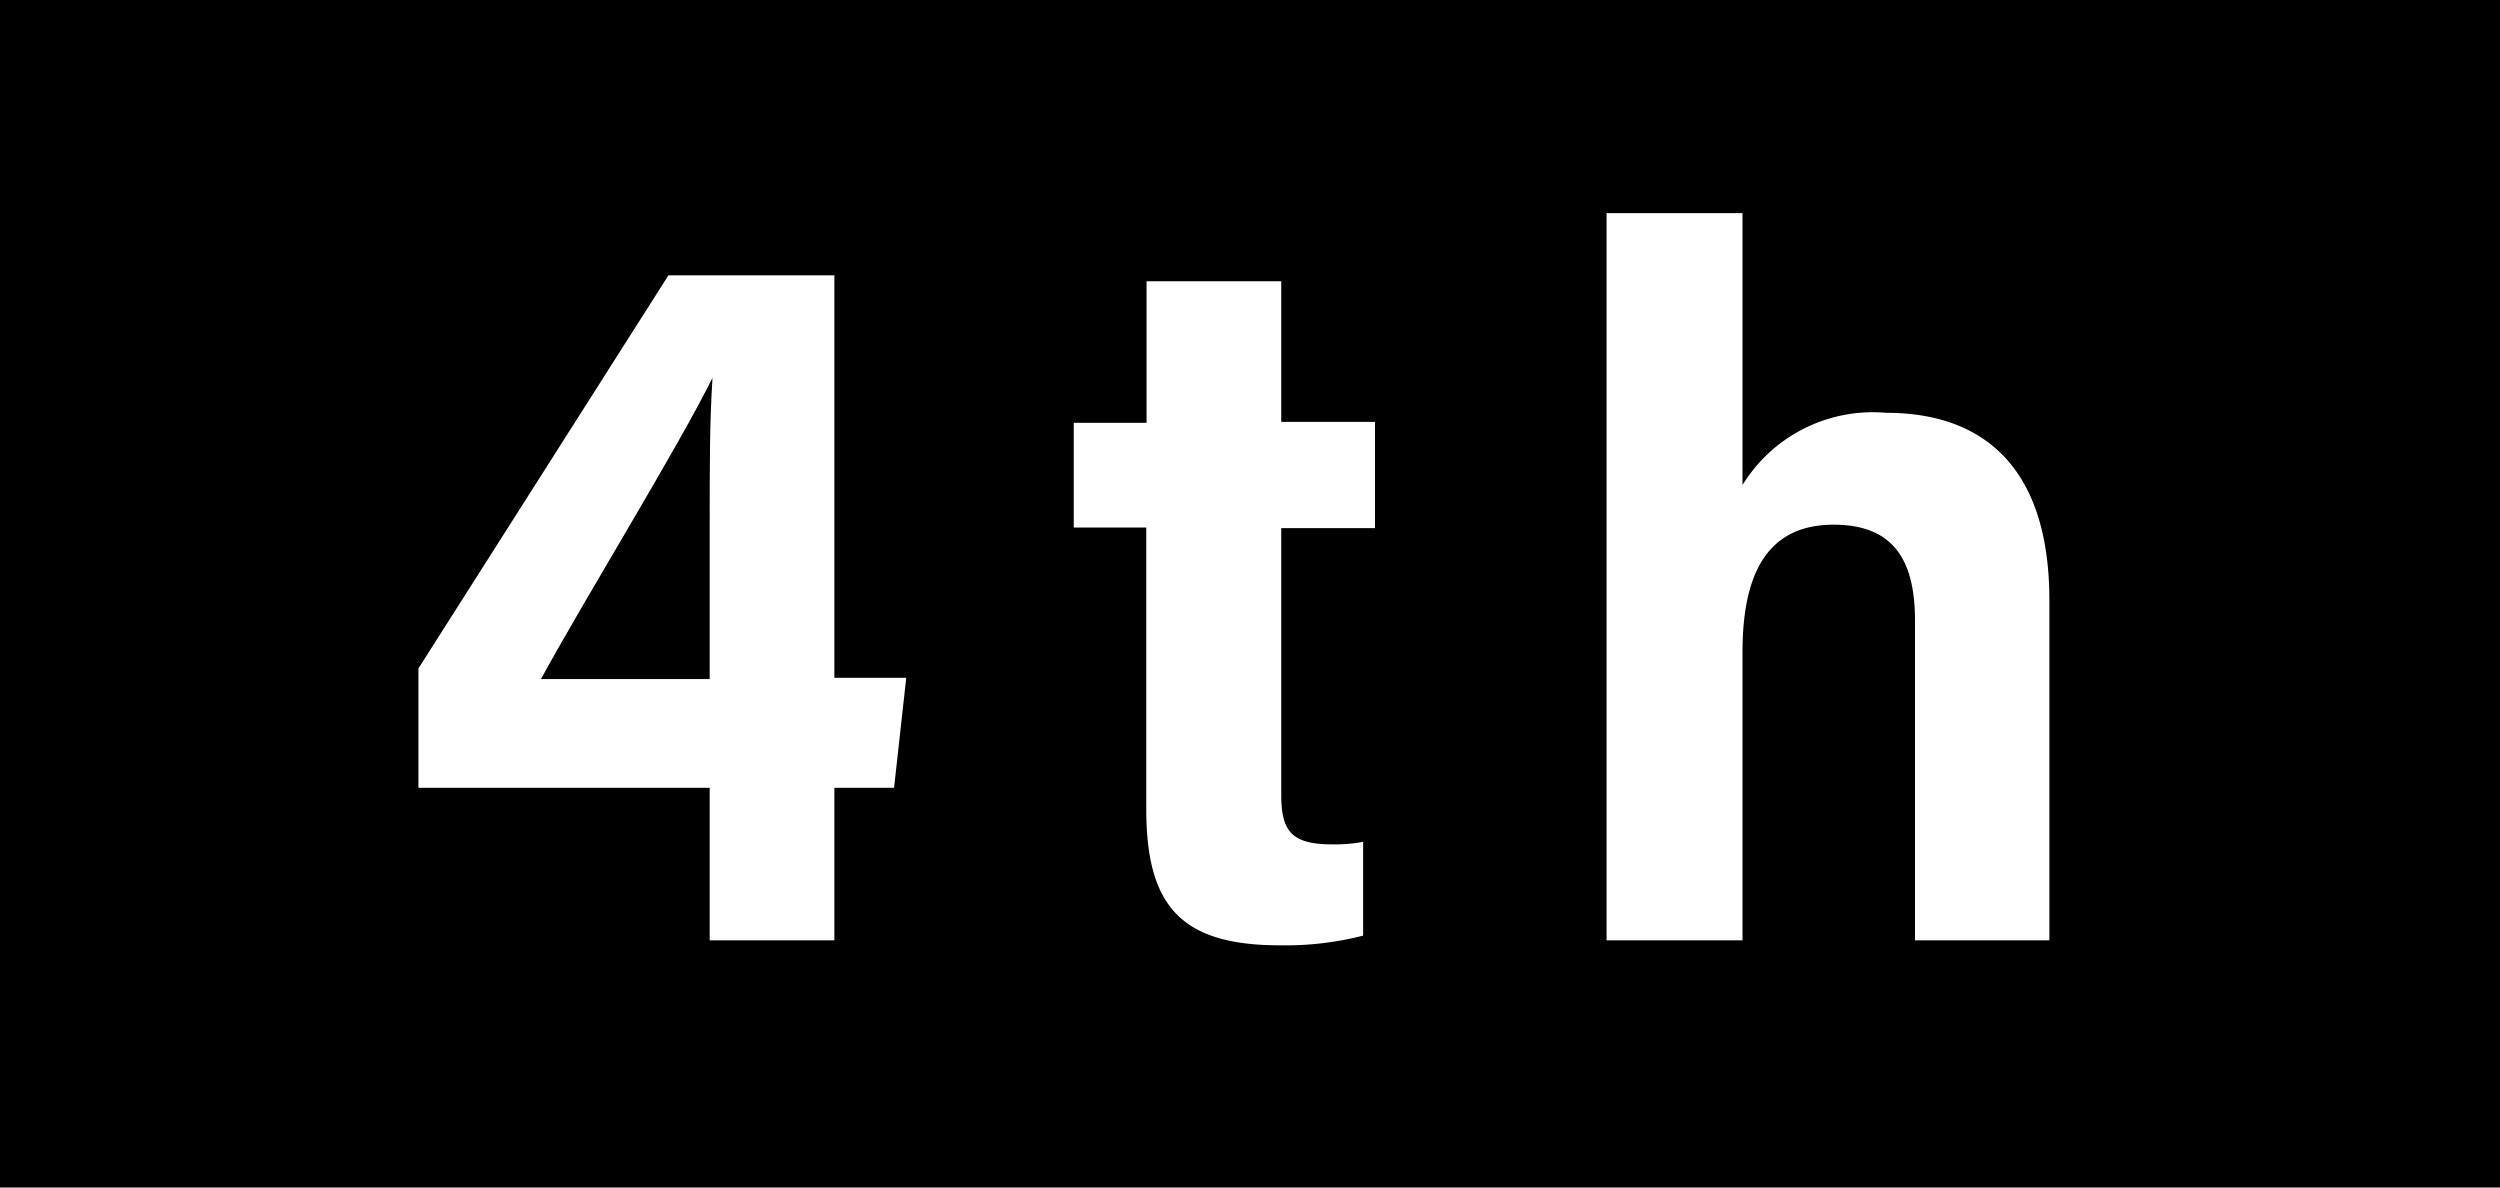 <svg xmlns="http://www.w3.org/2000/svg" viewBox="0 0 80 38"><defs><style>.cls-1{fill:#fff;}</style></defs><g id="レイヤー_2" data-name="レイヤー 2"><g id="レイヤー_3" data-name="レイヤー 3"><rect width="80" height="38"/><path class="cls-1" d="M22.71,30.09V25.21H13.39V21.39l8-12.58H26.7V21.69H29l-.39,3.52H26.7v4.88Zm0-13c0-2.41,0-3.58.09-5-1.13,2.28-4,6.92-5.49,9.64h5.4Z"/><path class="cls-1" d="M34.36,13.53h2.33V9H41v4.5H44V16.9H41v8.51c0,1.13.27,1.61,1.62,1.61a5.12,5.12,0,0,0,1-.08v3a10,10,0,0,1-2.67.31c-3.19,0-4.27-1.29-4.27-4.37v-9H34.36Z"/><path class="cls-1" d="M55.76,6.82v8.7a4.9,4.9,0,0,1,4.6-2.31c3,0,5.22,1.63,5.22,6V30.09h-4.3V19.87c0-1.79-.57-3.08-2.6-3.08s-2.92,1.42-2.92,4.08v9.22H51.41V6.82Z"/></g></g></svg>